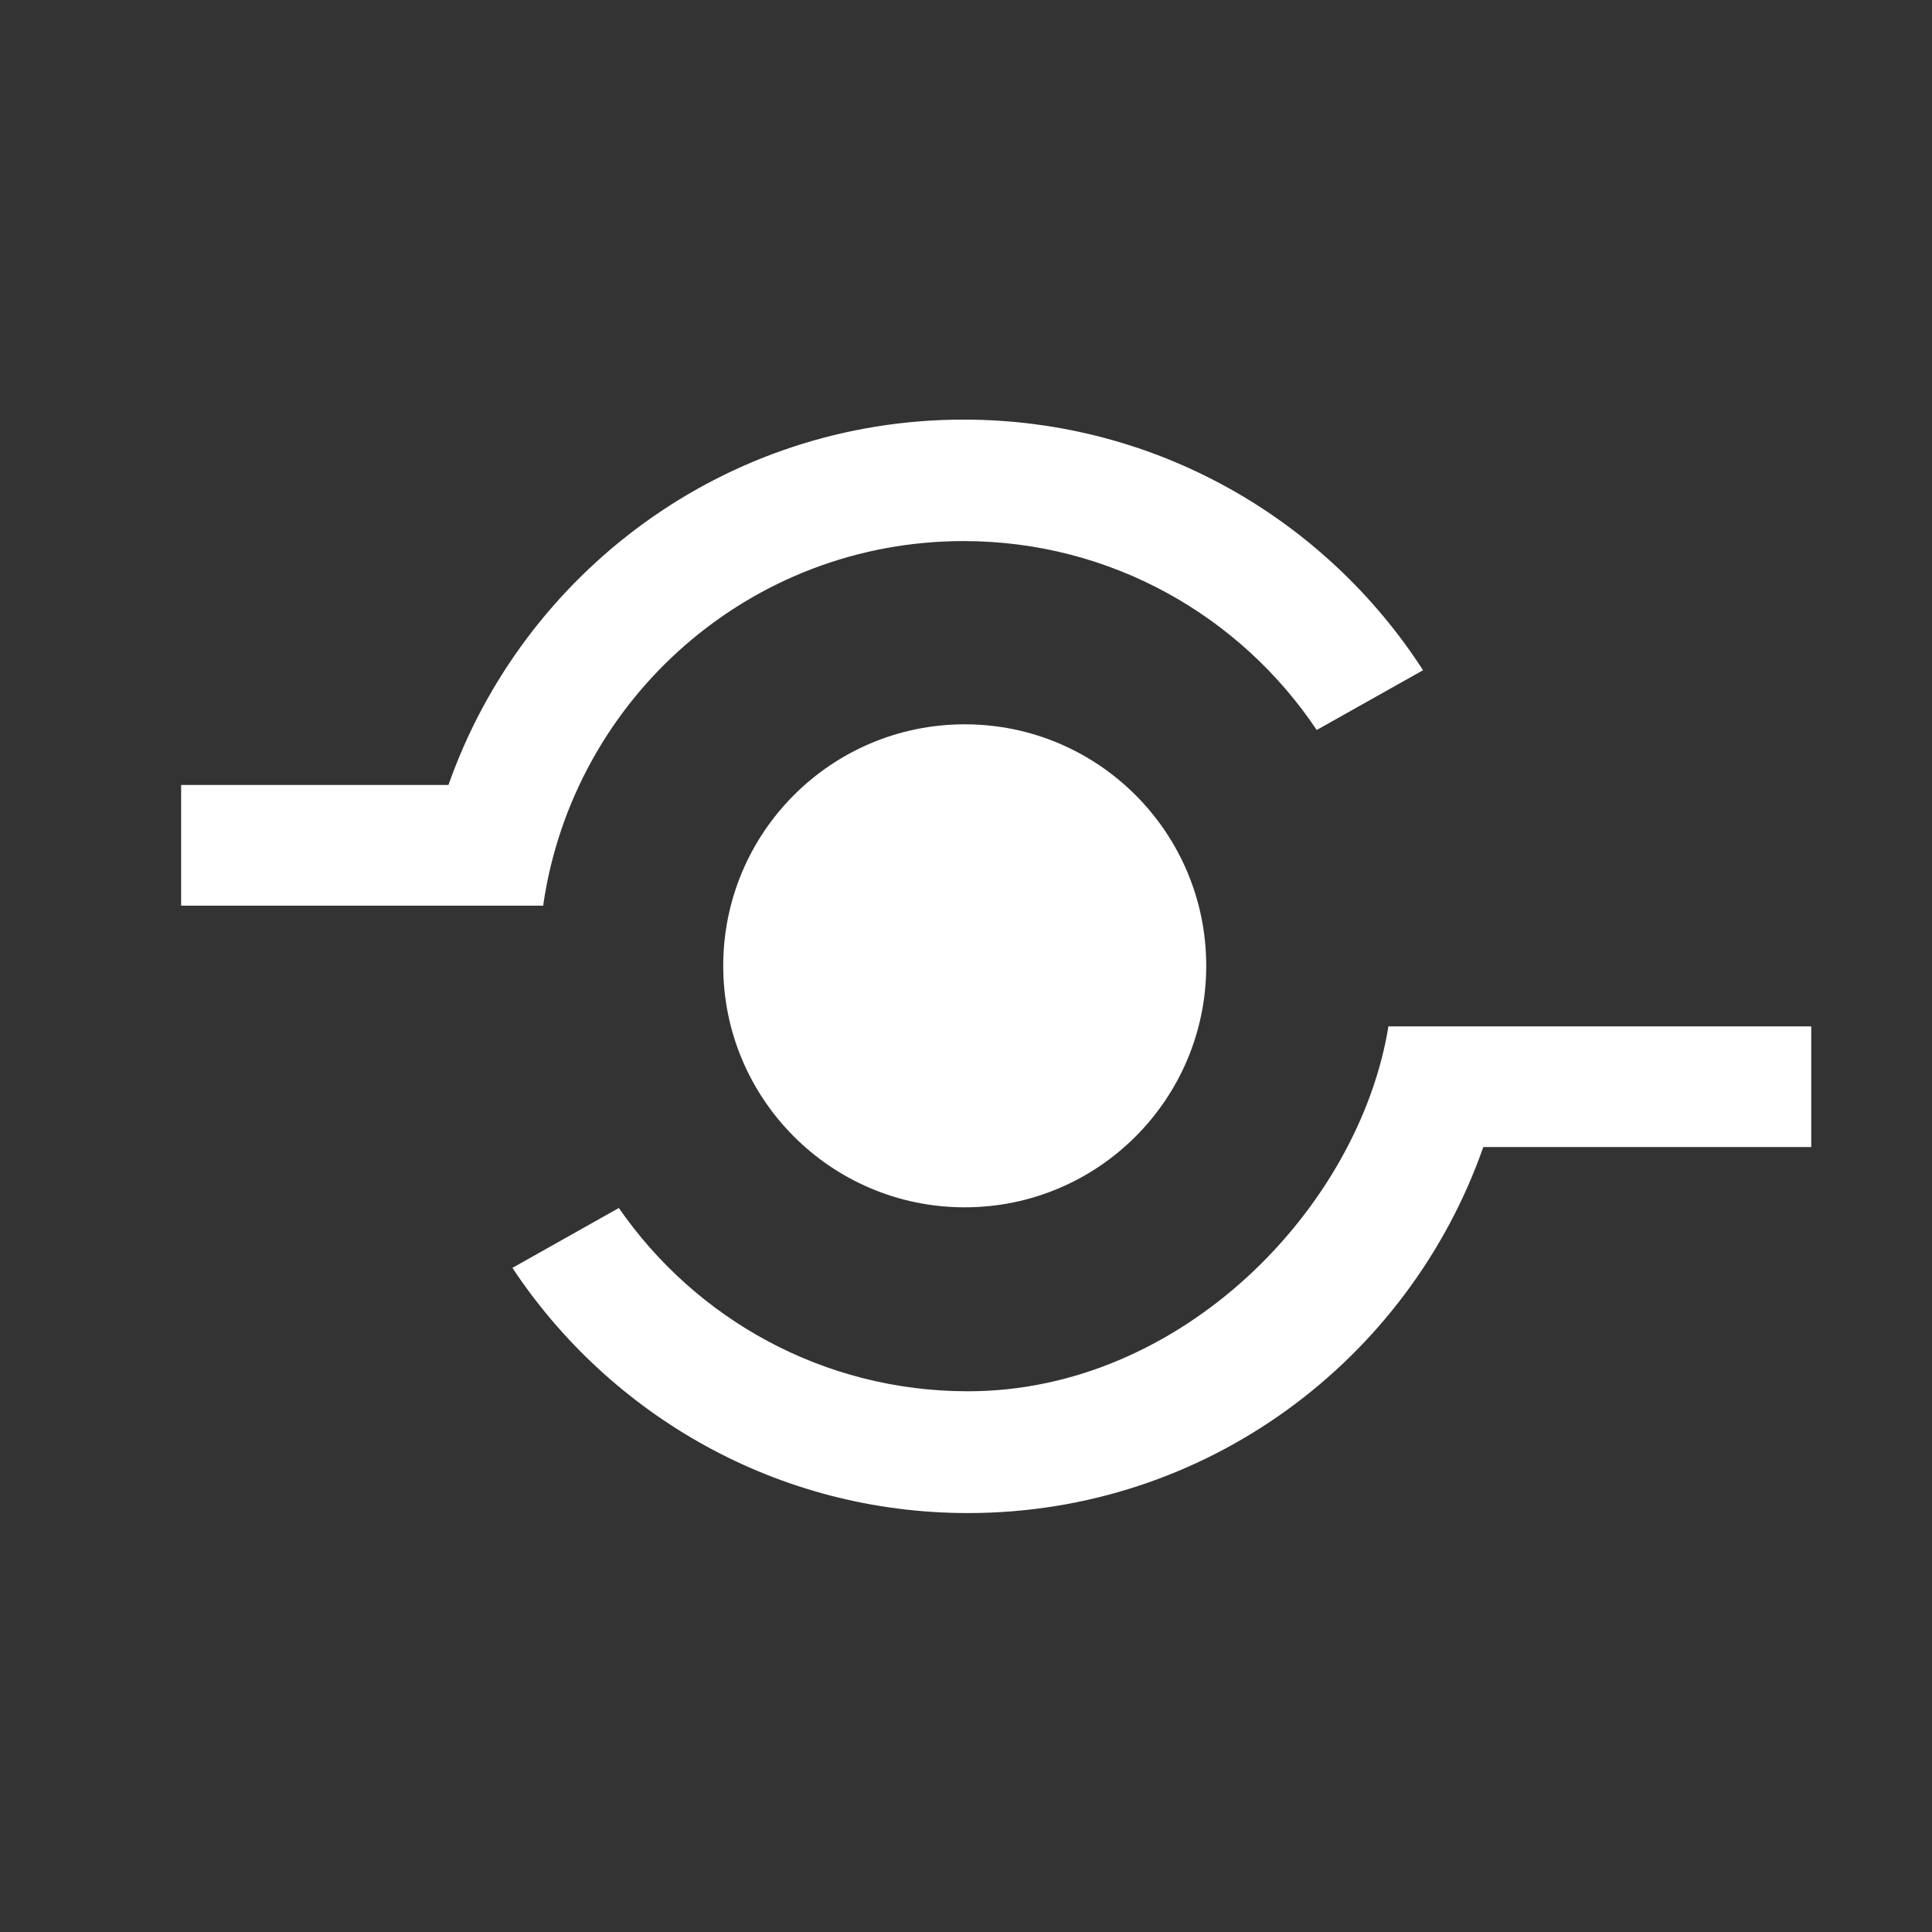 <?xml version="1.0" encoding="iso-8859-1"?>
<!-- Generator: Adobe Illustrator 18.0.0, SVG Export Plug-In . SVG Version: 6.00 Build 0)  -->
<!DOCTYPE svg PUBLIC "-//W3C//DTD SVG 1.1//EN" "http://www.w3.org/Graphics/SVG/1.1/DTD/svg11.dtd">
<svg version="1.1" id="&#x56FE;&#x5C42;_1" xmlns="http://www.w3.org/2000/svg" xmlns:xlink="http://www.w3.org/1999/xlink" x="0px"
	 y="0px" viewBox="0 0 32 32" style="enable-background:new 0 0 32 32;" xml:space="preserve">
<rect x="0" y="0" width="32" height="32" fill="#333333" stroke="none"/>
<g>
	<circle style="fill:#FFFFFF;" cx="15.979" cy="15.997" r="4"/>
	<path style="fill:#FFFFFF;" d="M9,14.975c0.5-3.4,3.42-6.013,6.96-6.013c2.44,0,4.587,1.242,5.849,3.129l1.761-0.99
		c-1.612-2.497-4.416-4.151-7.61-4.151c-3.946,0-7.292,2.529-8.532,6.051H3v2h6V14.975z"/>
	<path style="fill:#FFFFFF;" d="M30,17h-7l0,0h-0.003c-0.489,3-3.416,6.044-6.964,6.044c-2.4,0-4.514-1.201-5.783-3.036
		l-1.763,0.992c1.621,2.445,4.392,4.061,7.545,4.061c3.951,0,7.299-2.534,8.536-6.062H30V17z"/>
</g>
</svg>
